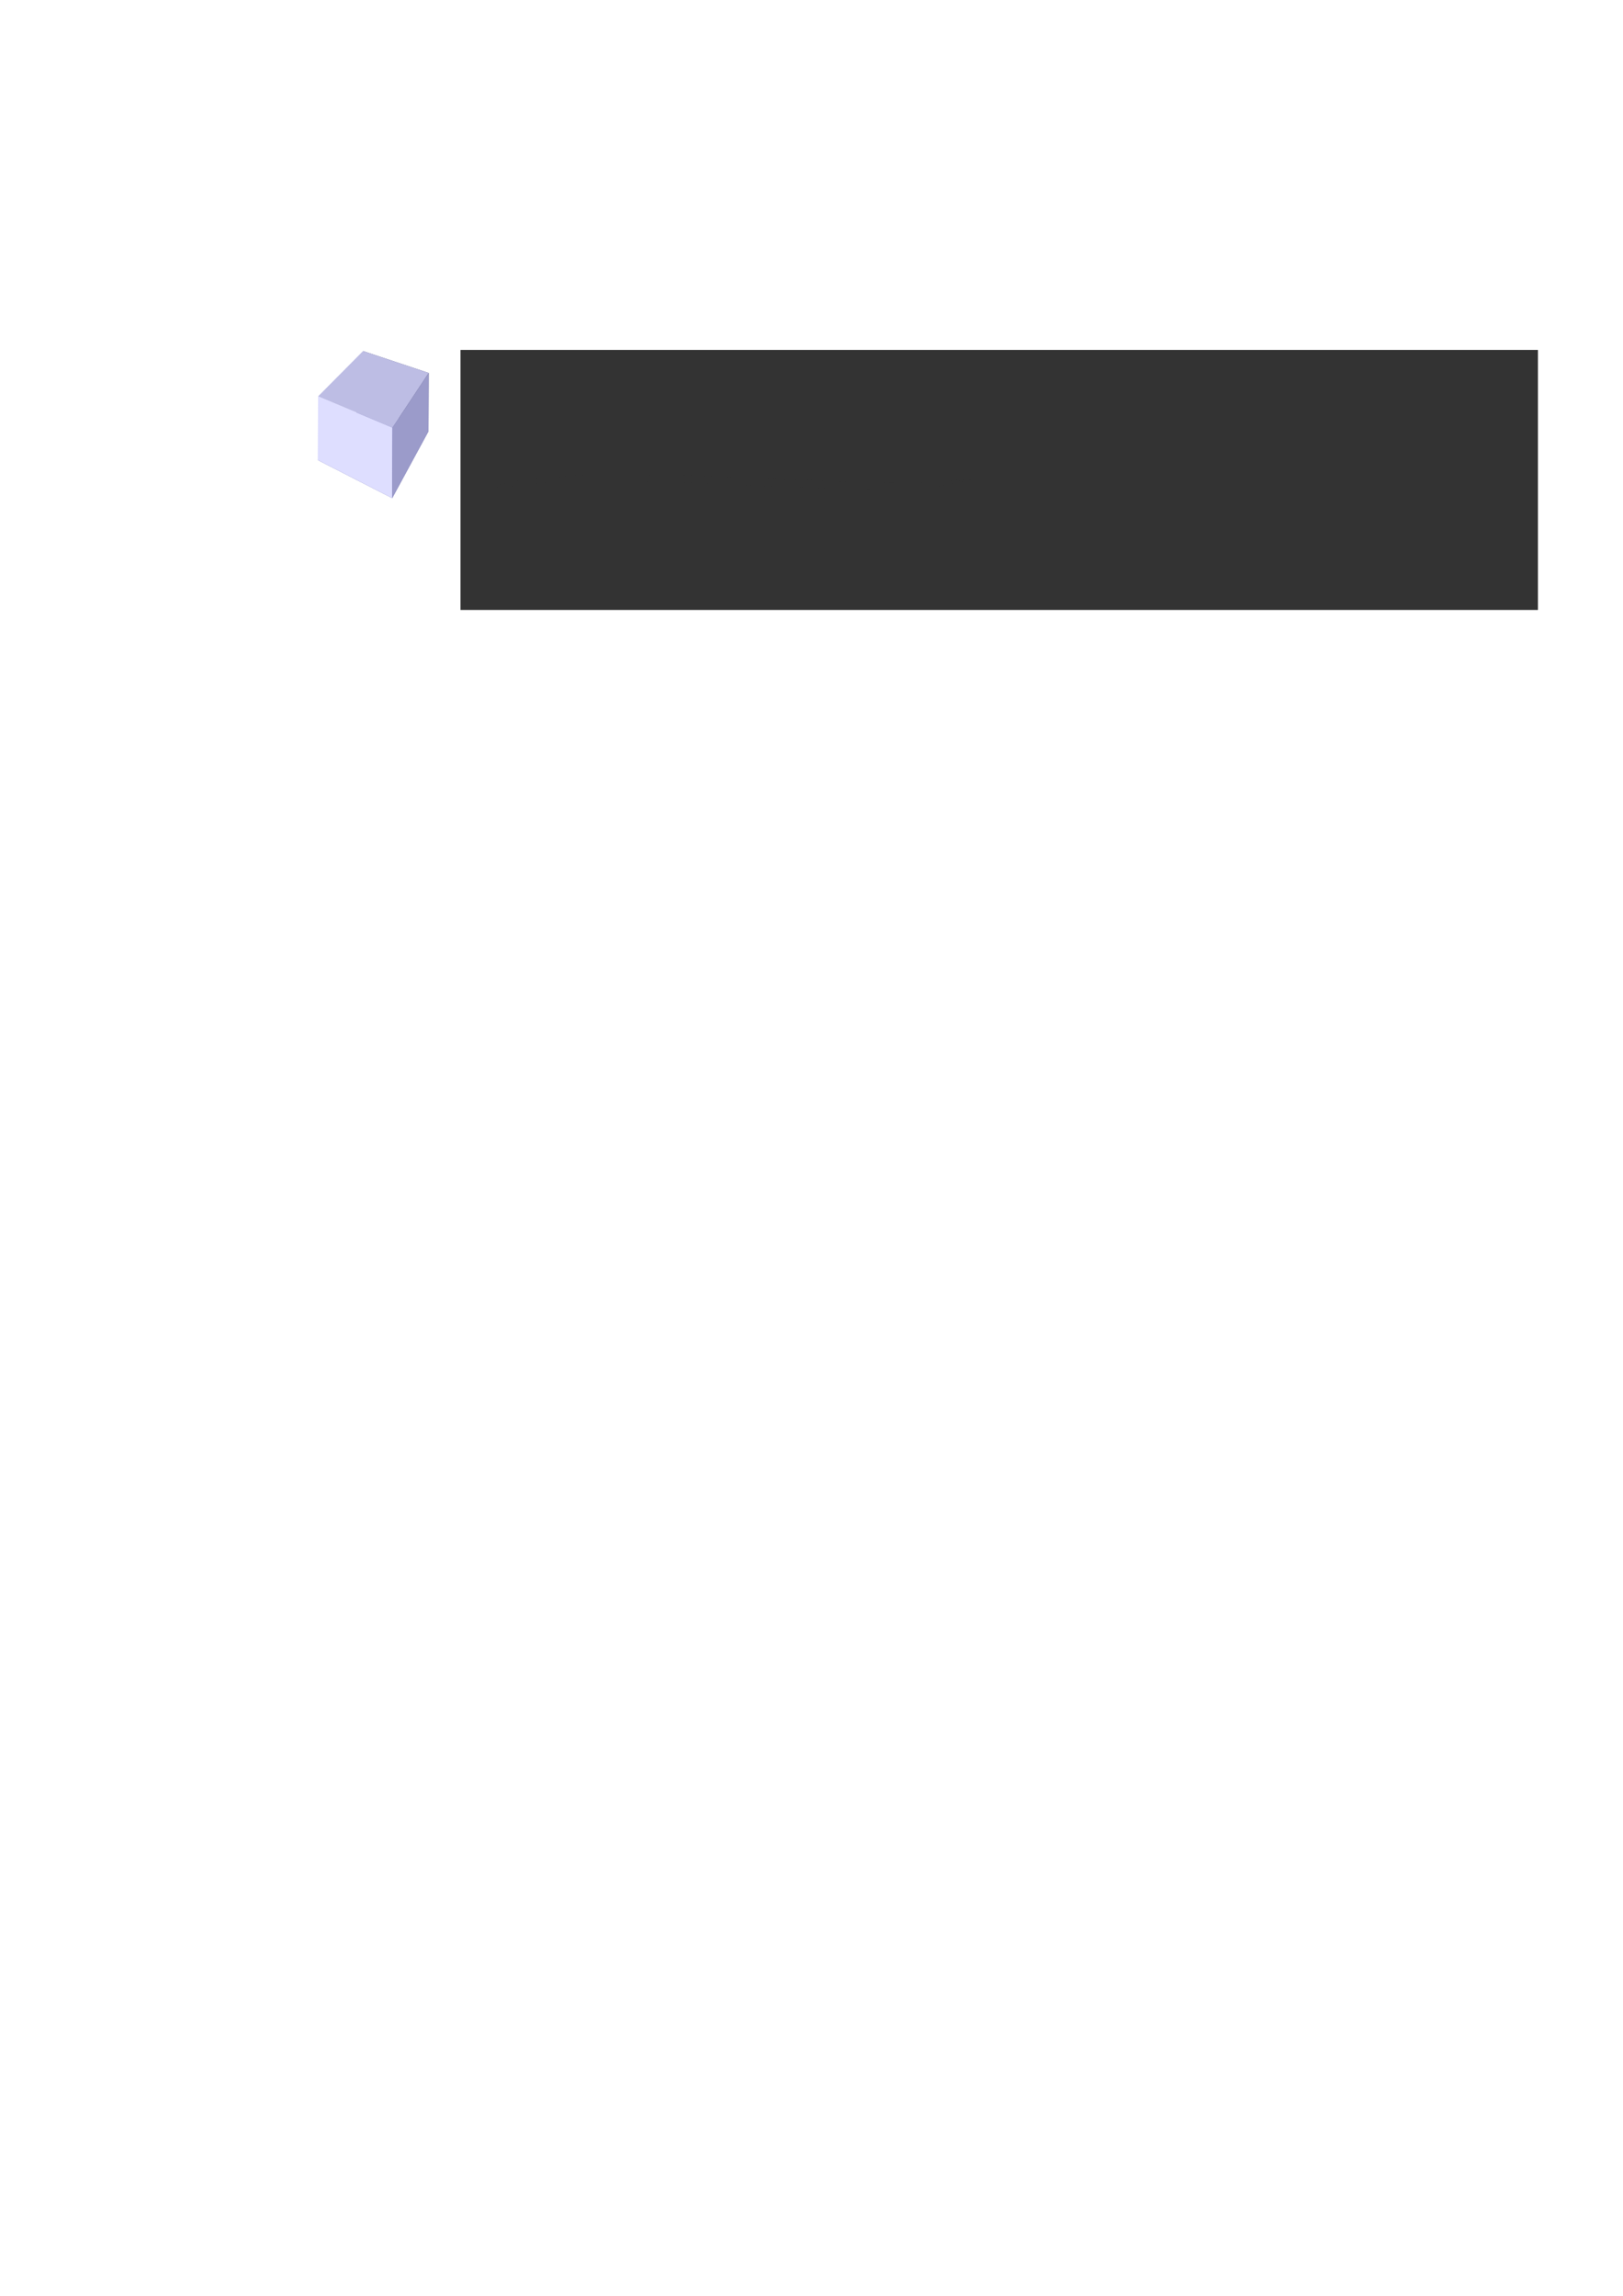 <?xml version="1.0" encoding="UTF-8" standalone="no"?>
<!-- Created with Inkscape (http://www.inkscape.org/) -->

<svg
   xmlns:dc="http://purl.org/dc/elements/1.1/"
   xmlns:cc="http://creativecommons.org/ns#"
   xmlns:rdf="http://www.w3.org/1999/02/22-rdf-syntax-ns#"
   xmlns:svg="http://www.w3.org/2000/svg"
   xmlns="http://www.w3.org/2000/svg"
   xmlns:sodipodi="http://sodipodi.sourceforge.net/DTD/sodipodi-0.dtd"
   xmlns:inkscape="http://www.inkscape.org/namespaces/inkscape"
   width="744.094"
   height="1052.362"
   id="svg2"
   version="1.1"
   inkscape:version="0.48.3.1 r9886"
   sodipodi:docname="New document 1">
  <defs
     id="defs4">
    <inkscape:perspective
       sodipodi:type="inkscape:persp3d"
       inkscape:vp_x="276.80209 : 1002.6368 : 1"
       inkscape:vp_y="-2.3891134 : -603.94357 : 0"
       inkscape:vp_z="-172.58899 : 1004.4145 : 1"
       inkscape:persp3d-origin="52.525583 : 1109.4536 : 1"
       id="perspective2993" />
  </defs>
  <sodipodi:namedview
     id="base"
     pagecolor="#ffffff"
     bordercolor="#666666"
     borderopacity="1.0"
     inkscape:pageopacity="0.0"
     inkscape:pageshadow="2"
     inkscape:zoom="0.98994949"
     inkscape:cx="557.1102"
     inkscape:cy="622.21836"
     inkscape:document-units="px"
     inkscape:current-layer="layer1"
     showgrid="false"
     inkscape:window-width="1920"
     inkscape:window-height="1054"
     inkscape:window-x="0"
     inkscape:window-y="0"
     inkscape:window-maximized="1" />
  <g
     inkscape:label="Layer 1"
     inkscape:groupmode="layer"
     id="layer1">
    <flowRoot
       xml:space="preserve"
       id="flowRoot2985"
       style="font-size:14px;font-style:normal;font-variant:normal;font-weight:normal;font-stretch:normal;line-height:125%;letter-spacing:0px;word-spacing:0px;fill:#333333;fill-opacity:1;stroke:none;font-family:Fredoka One;-inkscape-font-specification:Fredoka One"
       transform="translate(18.183,-7.071)"><flowRegion
         id="flowRegion2987"><rect
           id="rect2989"
           width="493.965"
           height="119.198"
           x="192.939"
           y="167.469"
           style="fill:#333333" /></flowRegion><flowPara
         id="flowPara2991"
         style="font-size:48px;font-style:normal;font-variant:normal;font-weight:bold;font-stretch:normal;fill:#333333;font-family:Life Savers;-inkscape-font-specification:Life Savers Bold">Demo Shop</flowPara></flowRoot>    <g
       sodipodi:type="inkscape:box3d"
       style="opacity:0.828;fill:#f9f9f9;fill-opacity:1;stroke:none"
       id="g3009"
       inkscape:perspectiveID="#perspective2993"
       inkscape:corner0="1.8168645 : 0.86713504 : 0 : 1"
       inkscape:corner7="1.3338464 : 0.74223236 : 0.25 : 1">
      <path
         sodipodi:type="inkscape:box3dside"
         id="path3021"
         style="fill:#e9e9ff;fill-rule:evenodd;stroke:none"
         inkscape:box3dsidetype="11"
         d="m 166.365,185.512 -20.645,25.384 0.115,-29.195 20.627,-20.786 z" />
      <path
         sodipodi:type="inkscape:box3dside"
         id="path3011"
         style="fill:#353564;fill-rule:evenodd;stroke:none"
         inkscape:box3dsidetype="6"
         d="m 196.447,197.721 0.106,-26.779 -30.091,-10.026 -0.097,24.597 z" />
      <path
         sodipodi:type="inkscape:box3dside"
         id="path3013"
         style="fill:#4d4d9f;fill-rule:evenodd;stroke:none"
         inkscape:box3dsidetype="5"
         d="m 196.447,197.721 -16.63,30.63 -34.097,-17.455 20.645,-25.384 z" />
      <path
         sodipodi:type="inkscape:box3dside"
         id="path3019"
         style="fill:#afafde;fill-rule:evenodd;stroke:none"
         inkscape:box3dsidetype="13"
         d="M 196.553,170.942 179.945,196.029 145.835,181.701 166.462,160.916 z" />
      <path
         sodipodi:type="inkscape:box3dside"
         id="path3017"
         style="fill:#d7d7ff;fill-rule:evenodd;stroke:none"
         inkscape:box3dsidetype="14"
         d="m 179.817,228.351 0.128,-32.322 -34.109,-14.328 -0.115,29.195 z" />
      <path
         sodipodi:type="inkscape:box3dside"
         id="path3015"
         style="fill:#8686bf;fill-rule:evenodd;stroke:none"
         inkscape:box3dsidetype="3"
         d="m 196.447,197.721 -16.63,30.63 0.128,-32.322 16.608,-25.087 z" />
    </g>
    <path
       style="opacity:0.828;fill:#333333;fill-opacity:1;stroke:none"
       id="path3033"
       d="m 235.127,220.475 c 3.903,-0.368 7.843,-0.665 11.737,-1.049 3.815,-0.343 7.576,-0.763 11.432,-1.029 4.095,-0.379 8.282,-0.524 12.47,-0.603 4.858,-0.065 9.72,-0.061 14.58,-0.061 5.463,0.004 10.926,0.009 16.389,0.01 5.907,-0.075 11.786,0.127 17.659,0.345 6.279,0.159 12.53,0.426 18.783,0.698 6.295,0.211 12.549,0.573 18.832,0.828 5.785,0.18 11.577,0.332 17.35,0.568 5.632,0.194 11.242,0.469 16.879,0.638 4.952,0.13 9.886,0.335 14.845,0.436 4.255,0.075 8.515,0.082 12.773,0.084 3.492,0.021 6.96,-0.176 10.395,-0.403 3.036,-0.276 6.102,-0.489 9.073,-0.867 2.403,-0.386 4.748,-0.822 7.015,-1.321 -3.468,0.795 -6.936,1.59 -10.404,2.385 0,0 12.473,-1.924 12.473,-1.924 l 0,0 c -4.163,0.962 -8.327,1.924 -12.49,2.886 -2.324,0.466 -4.671,0.923 -7.161,1.231 -3.02,0.322 -6.081,0.571 -9.15,0.806 -3.471,0.215 -6.981,0.356 -10.499,0.326 -4.255,-0.013 -8.511,-0.03 -12.761,-0.12 -4.952,-0.115 -9.883,-0.326 -14.832,-0.456 -5.63,-0.191 -11.241,-0.457 -16.87,-0.652 -5.773,-0.214 -11.555,-0.382 -17.332,-0.578 -6.277,-0.27 -12.533,-0.614 -18.824,-0.833 -6.25,-0.27 -12.505,-0.513 -18.777,-0.689 -5.862,-0.209 -11.732,-0.36 -17.623,-0.298 -5.474,-0.002 -10.947,-0.002 -16.421,2e-5 -4.857,0.004 -9.717,2.3e-4 -14.57,0.093 -4.167,0.107 -8.312,0.296 -12.392,0.663 -3.824,0.3 -7.583,0.713 -11.388,1.051 -3.949,0.364 -7.923,0.682 -11.863,1.062 0,0 10.671,-3.231 10.671,-3.231 z"
       inkscape:connector-curvature="0" />
  </g>
</svg>
